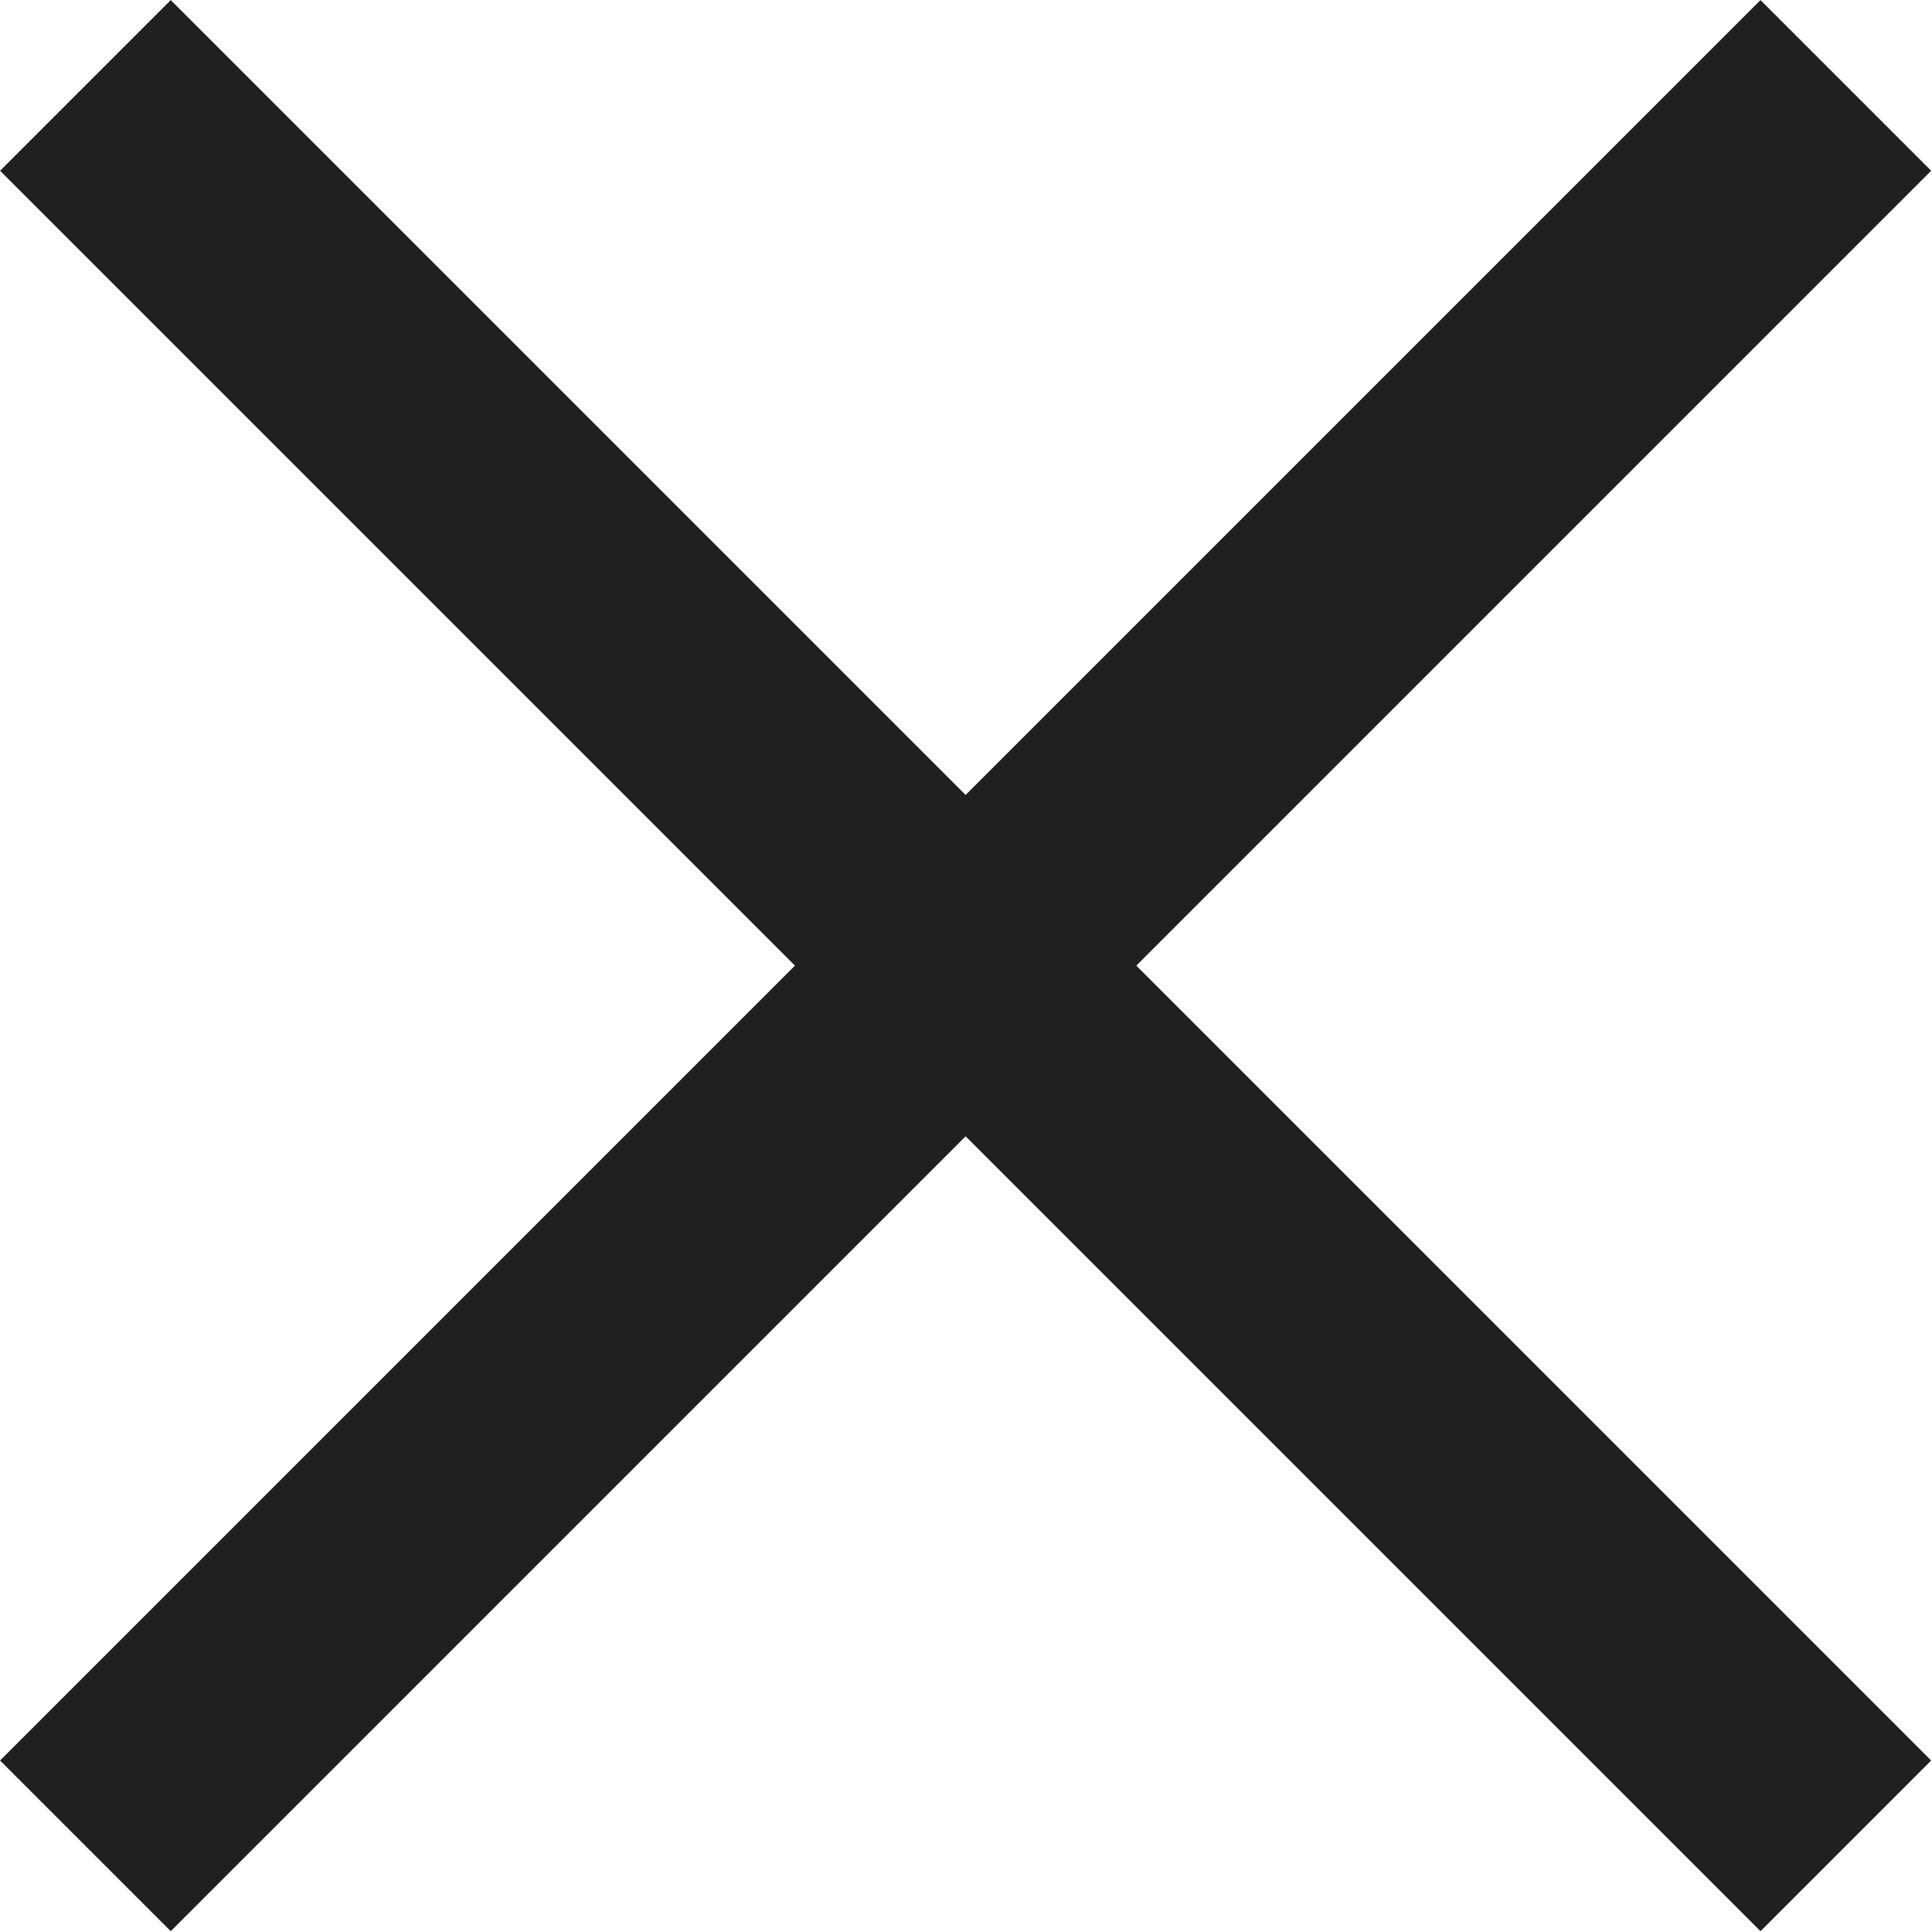 <?xml version="1.0" encoding="UTF-8" standalone="no"?>
<svg
   xmlns:dc="http://purl.org/dc/elements/1.1/"
   xmlns:cc="http://creativecommons.org/ns#"
   xmlns:rdf="http://www.w3.org/1999/02/22-rdf-syntax-ns#"
   xmlns:svg="http://www.w3.org/2000/svg"
   xmlns="http://www.w3.org/2000/svg"
   xmlns:sodipodi="http://sodipodi.sourceforge.net/DTD/sodipodi-0.dtd"
   xmlns:inkscape="http://www.inkscape.org/namespaces/inkscape"
   width="8"
   height="8"
   viewBox="0 0 8 8"
   version="1.1"
   id="svg4495"
   sodipodi:docname="controls-tag-close.svg"
   inkscape:version="0.92.1 r15371">
  <defs
     id="defs4499" />
  <sodipodi:namedview
     pagecolor="#ffffff"
     bordercolor="#666666"
     borderopacity="1"
     objecttolerance="10"
     gridtolerance="10"
     guidetolerance="10"
     inkscape:pageopacity="0"
     inkscape:pageshadow="2"
     inkscape:window-width="1920"
     inkscape:window-height="1137"
     id="namedview4497"
     showgrid="false"
     inkscape:zoom="48.4"
     inkscape:cx="6.6625657"
     inkscape:cy="5.5400351"
     inkscape:window-x="1912"
     inkscape:window-y="-8"
     inkscape:window-maximized="1"
     inkscape:current-layer="svg4495" />
  <!-- Generator: Sketch 53.1 (72631) - https://sketchapp.com -->
  <title
     id="title4485">Group</title>
  <desc
     id="desc4487">Created with Sketch.</desc>
  <g
     id="Symbols"
     style="fill:none;fill-opacity:1;fill-rule:evenodd;stroke:#202020;stroke-width:1.503;stroke-linecap:square;stroke-miterlimit:4;stroke-dasharray:none;stroke-opacity:1"
     transform="matrix(0.665,0,0,0.665,0.042,0.707)">
    <g
       id="Icons/16x16/Close-White"
       transform="translate(-2,-3)"
       style="fill:none;fill-opacity:1;stroke:#202020;stroke-width:1.503;stroke-miterlimit:4;stroke-dasharray:none;stroke-opacity:1">
      <g
         id="Group"
         transform="translate(3,3)"
         style="fill:none;fill-opacity:1;stroke:#202020;stroke-width:1.503;stroke-miterlimit:4;stroke-dasharray:none;stroke-opacity:1">
        <path
           d="M 0,0 9.899,9.899"
           id="Line"
           inkscape:connector-curvature="0"
           style="fill:none;fill-opacity:1;stroke:#202020;stroke-width:1.503;stroke-miterlimit:4;stroke-dasharray:none;stroke-opacity:1" />
        <path
           d="M 9.899,0 0,9.899"
           id="path4490"
           inkscape:connector-curvature="0"
           style="fill:none;fill-opacity:1;stroke:#202020;stroke-width:1.503;stroke-miterlimit:4;stroke-dasharray:none;stroke-opacity:1" />
      </g>
    </g>
  </g>
</svg>
